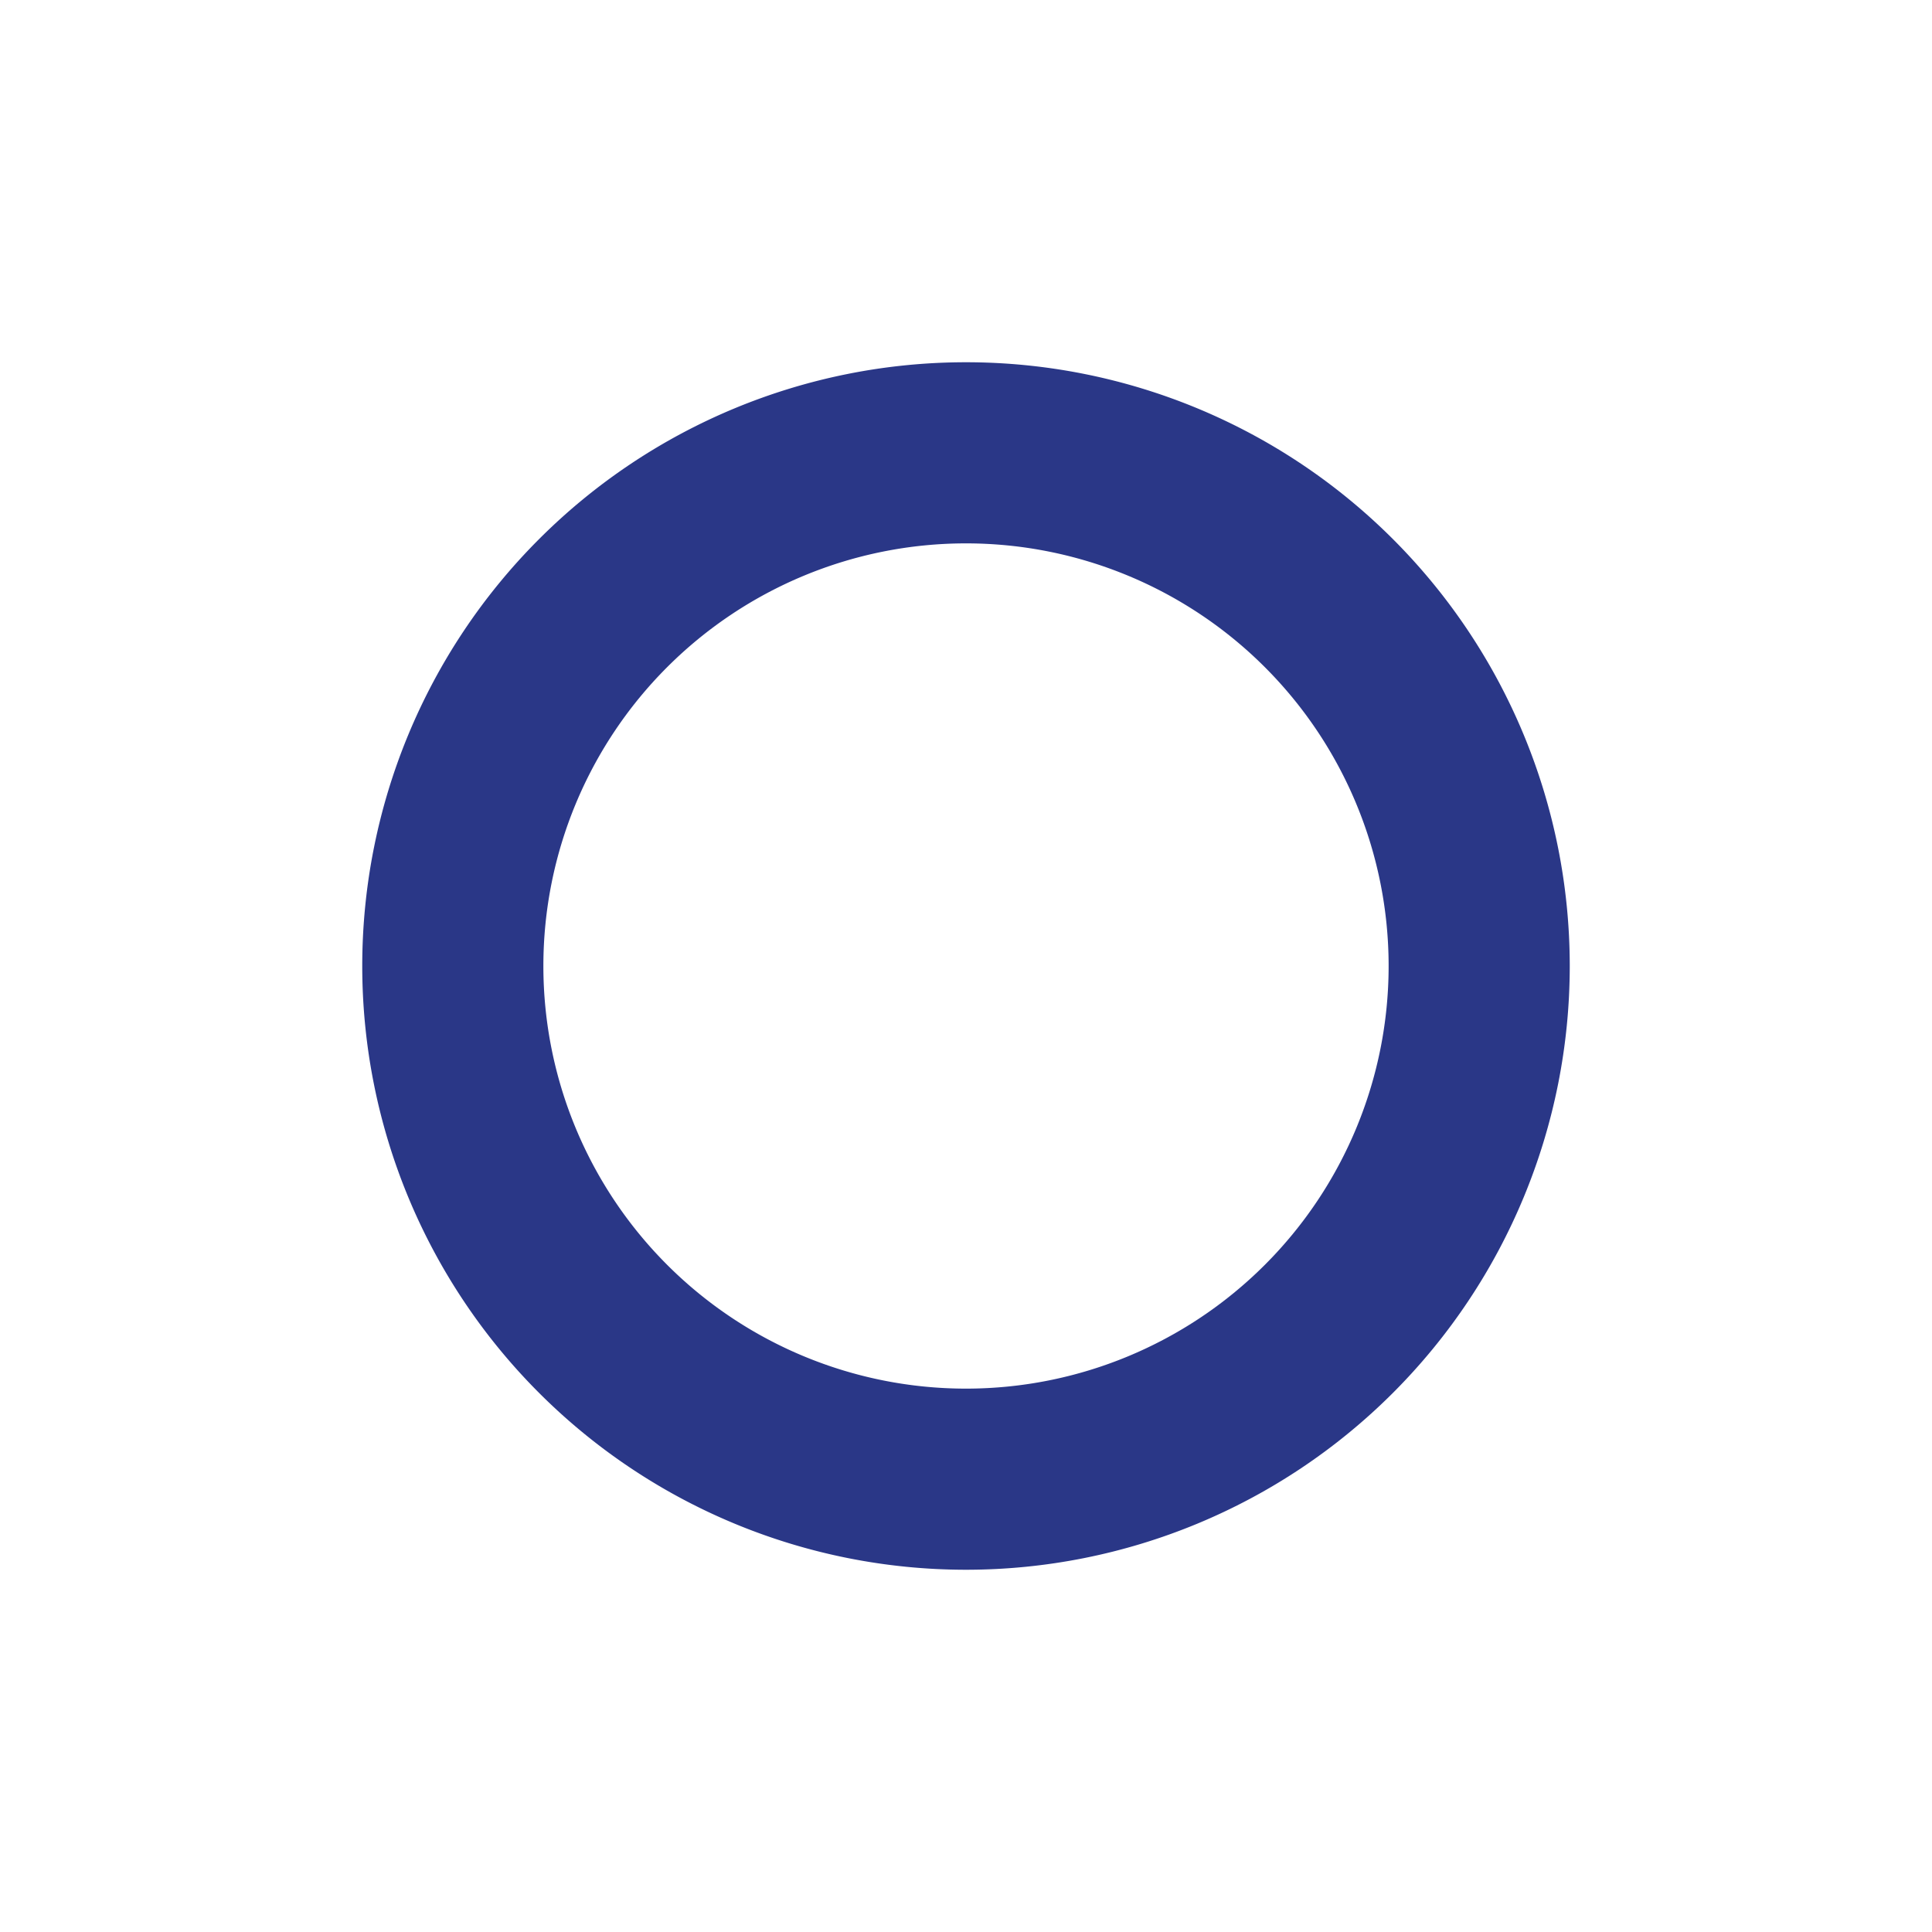 <?xml version="1.0" standalone="no"?><!DOCTYPE svg PUBLIC "-//W3C//DTD SVG 1.1//EN" "http://www.w3.org/Graphics/SVG/1.1/DTD/svg11.dtd"><svg t="1659759847169" class="icon" viewBox="0 0 1024 1024" version="1.1" xmlns="http://www.w3.org/2000/svg" p-id="6317" xmlns:xlink="http://www.w3.org/1999/xlink" width="200" height="200"><defs><style type="text/css"></style></defs><path d="M512 736a224 224 0 1 1 0-448 224 224 0 0 1 0 448zM512 832A320 320 0 1 0 512 192a320 320 0 0 0 0 640z" fill="#13227a" fill-opacity=".9" p-id="6318"></path></svg>